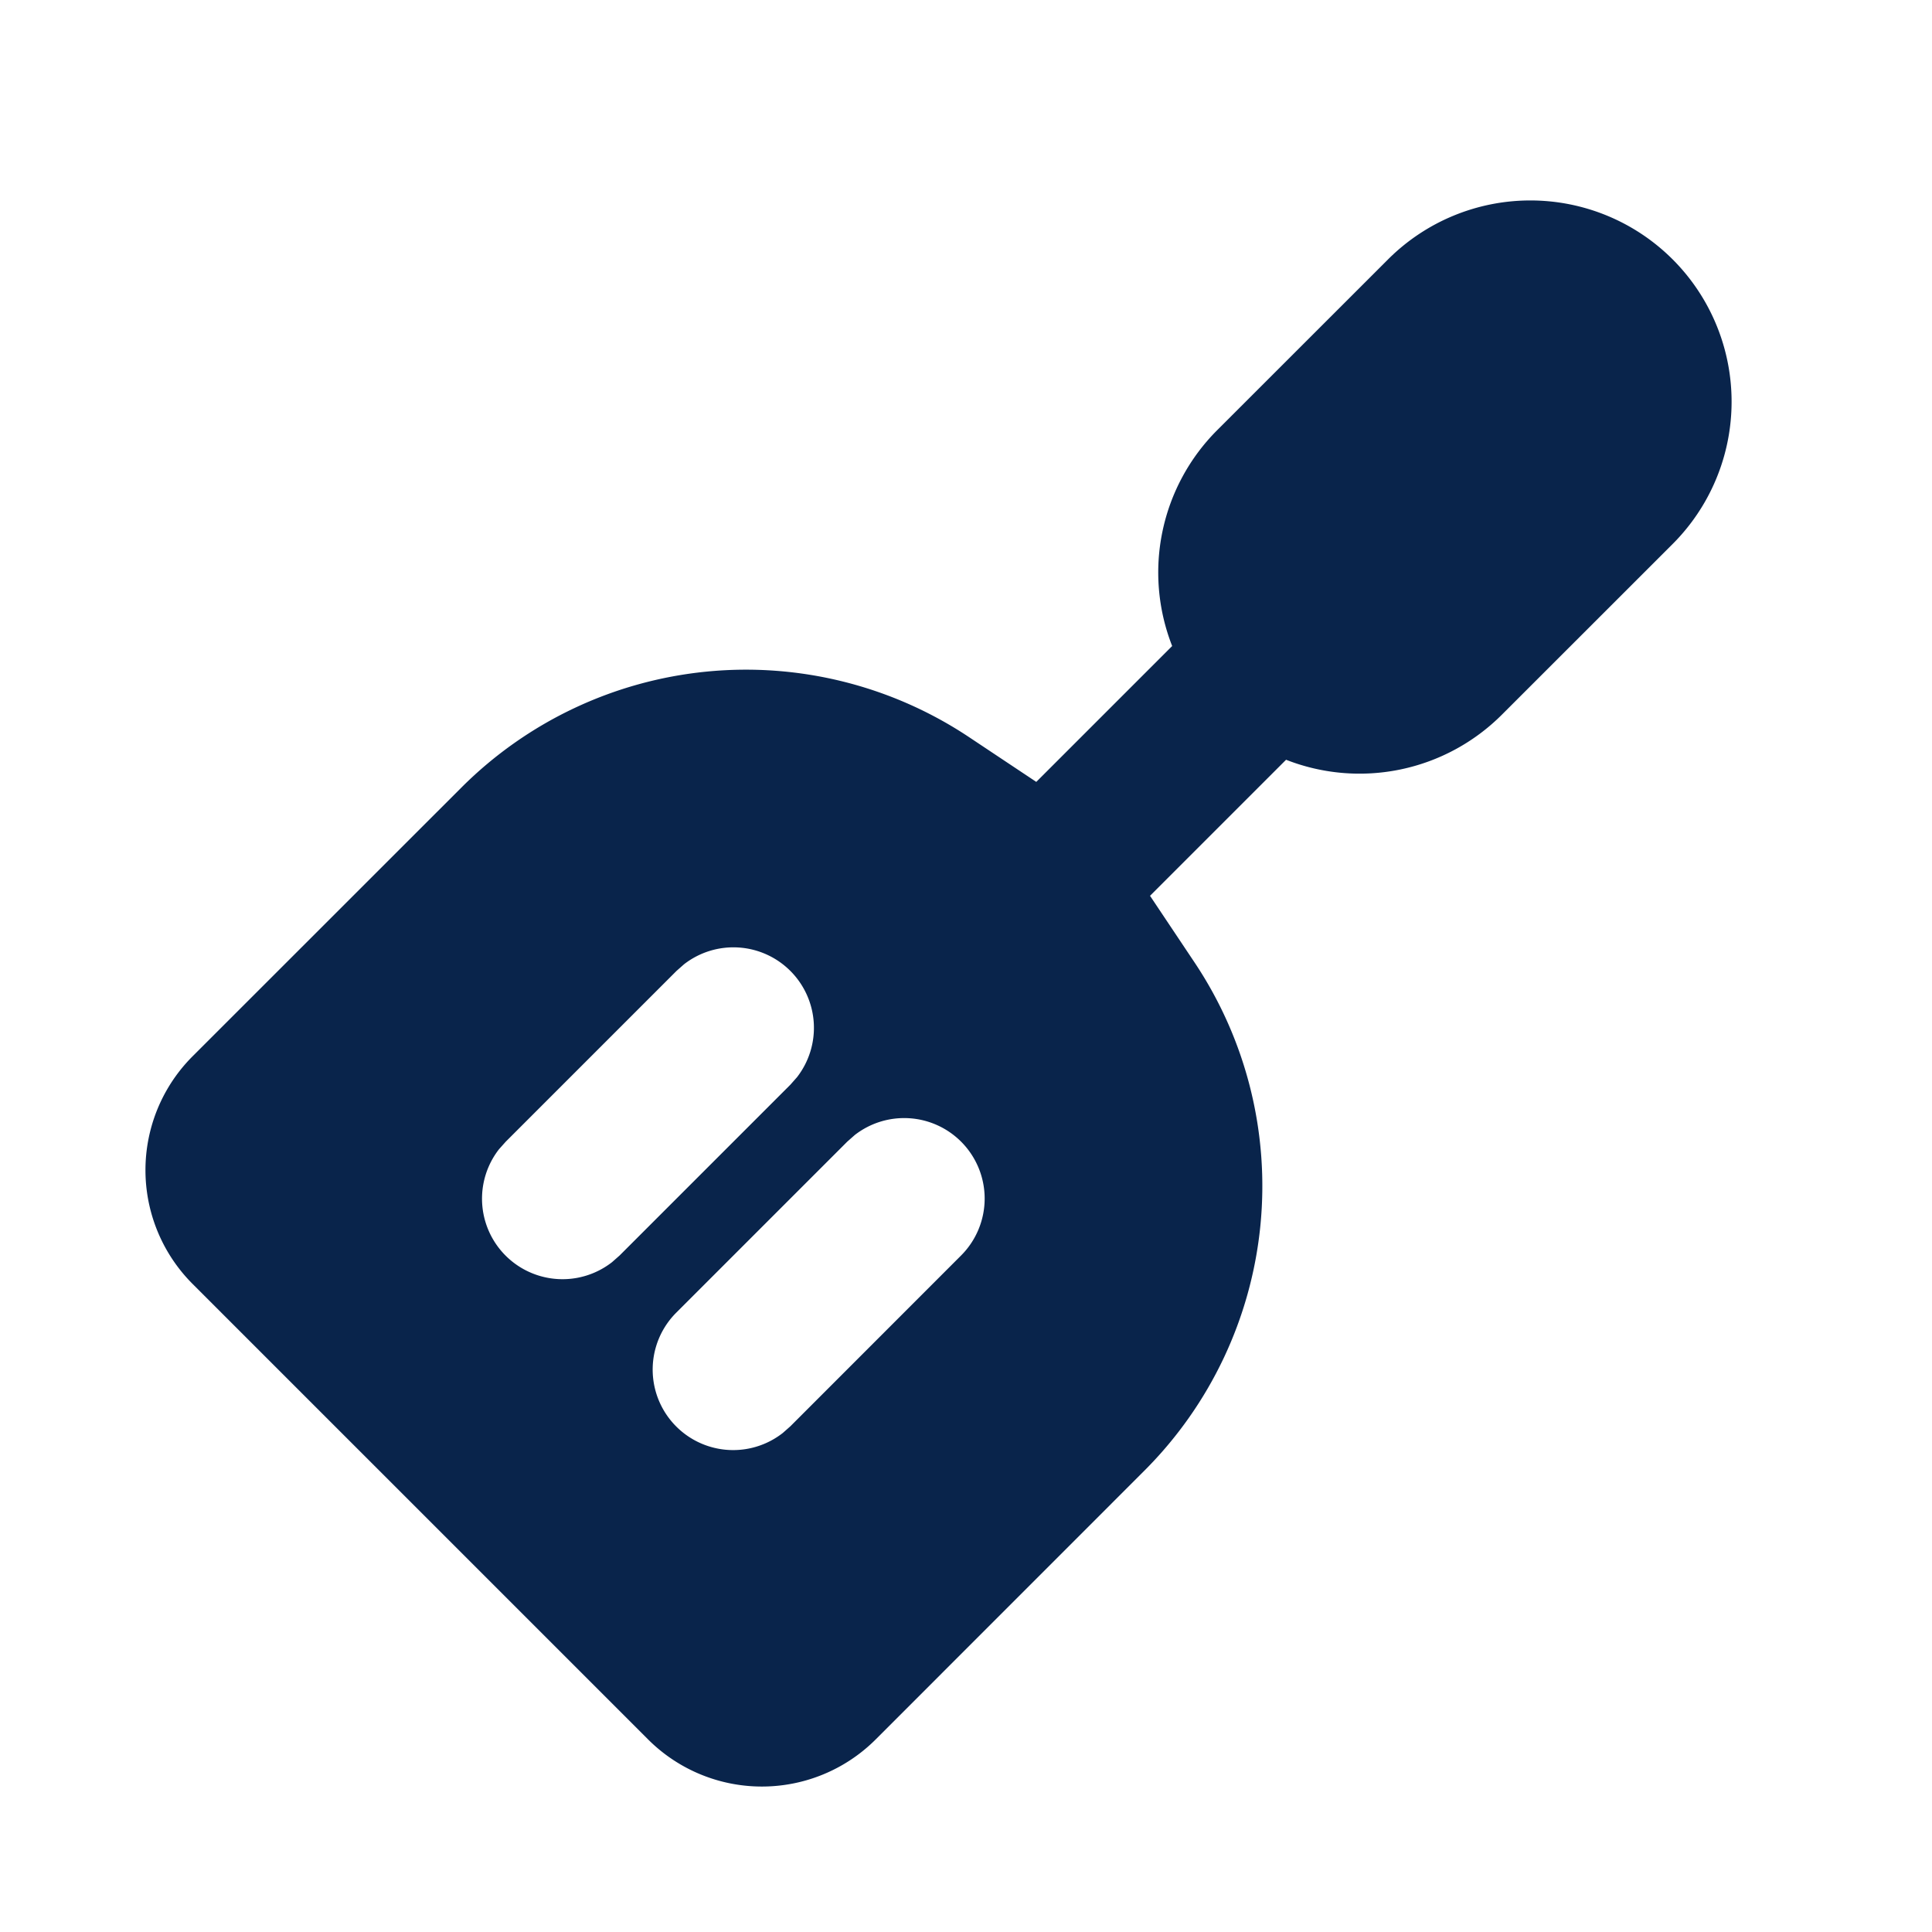<svg xmlns="http://www.w3.org/2000/svg" width="24" height="24"><g fill="none" fill-rule="evenodd"><path fill="#09244B" d="M20.778 3.222a2.5 2.5 0 0 1 0 3.536l-2.121 2.12a2.5 2.5 0 0 1-2.681.56l-1.69 1.69.556.832a5 5 0 0 1-.625 6.308l-3.338 3.339a2 2 0 0 1-2.829 0L2.393 15.95a2 2 0 0 1 0-2.829l3.339-3.338a5 5 0 0 1 6.309-.624l.832.554 1.688-1.688a2.5 2.5 0 0 1 .56-2.682l2.122-2.121a2.5 2.5 0 0 1 3.535 0m-8.839 10.96a1 1 0 0 0-1.32-.083l-.094.083-2.121 2.121a1 1 0 0 0 1.32 1.498l.094-.083 2.121-2.122a1 1 0 0 0 0-1.414m-2.121-2.121a1 1 0 0 0-1.32-.083l-.094.083-2.121 2.121-.084.094a1 1 0 0 0 1.404 1.403l.094-.083 2.121-2.121.083-.094a1 1 0 0 0-.083-1.32"/></g></svg>